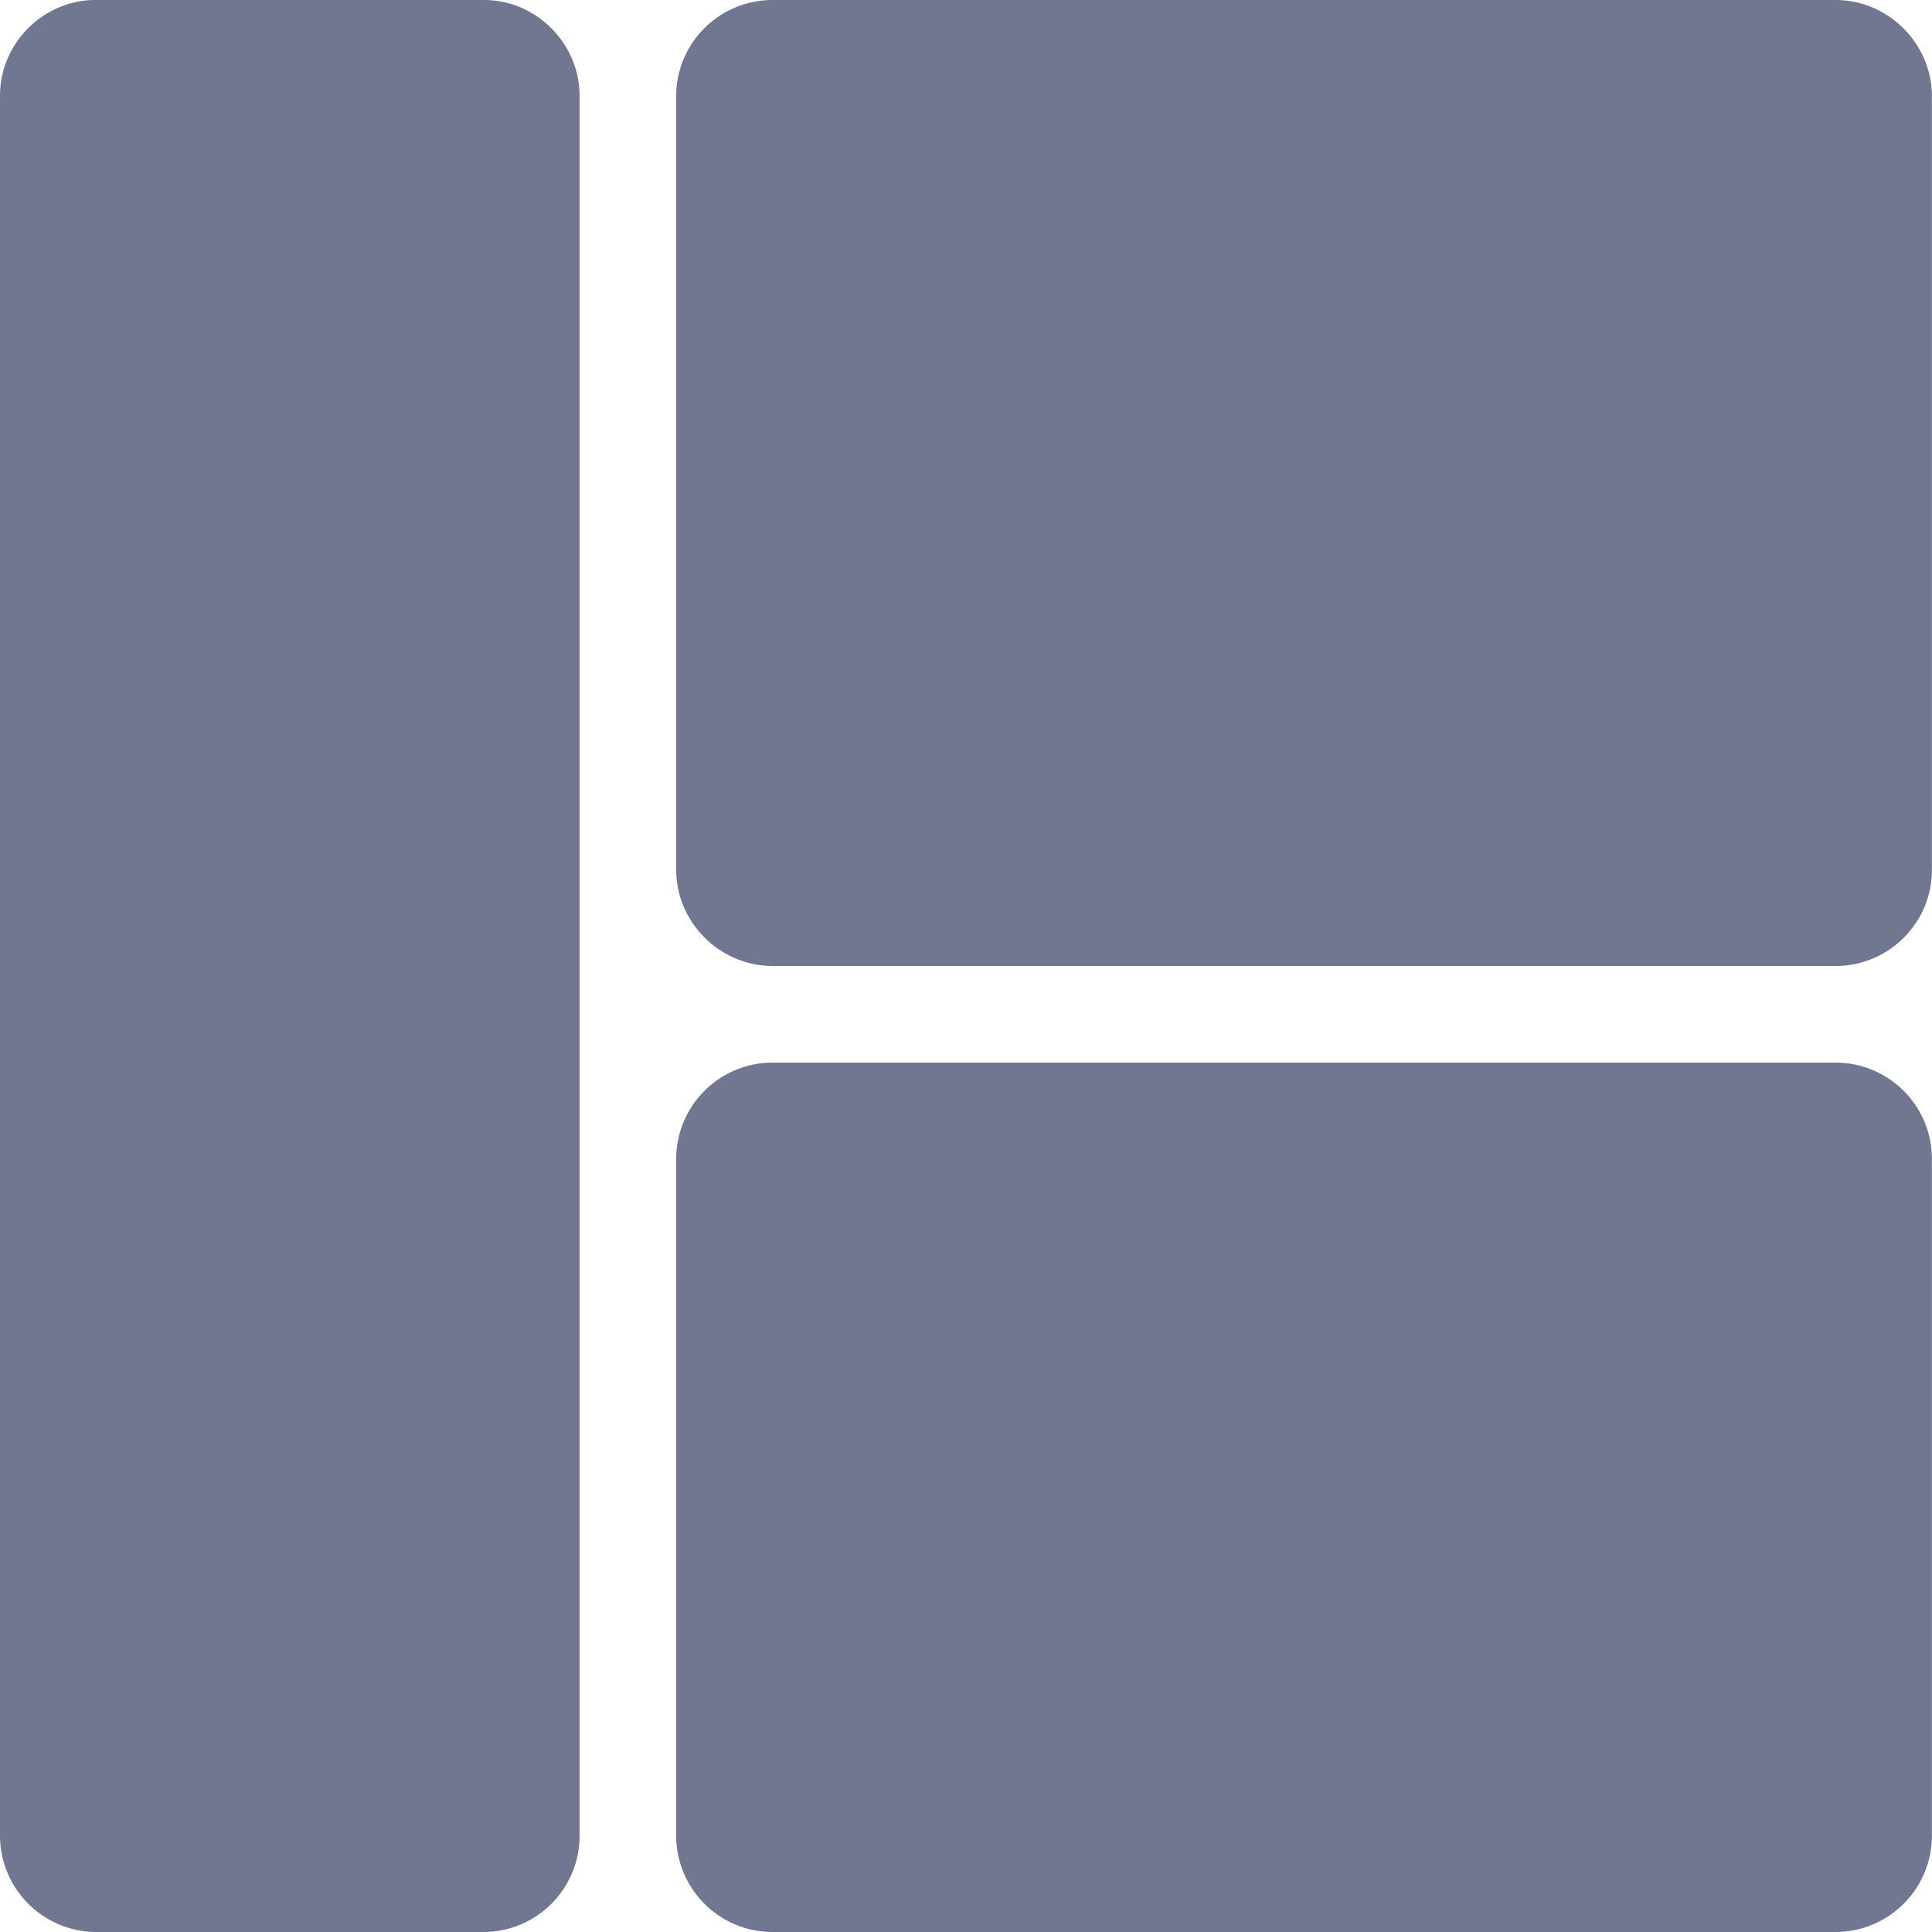<svg xmlns:xlink="http://www.w3.org/1999/xlink" xmlns="http://www.w3.org/2000/svg" viewBox="0 0 20 20" width="20"  height="20" ><path d="M7 .995C7 .445 7.447 0 7.999 0H19c.552 0 .999.456.999.995v8.01c0 .55-.447.995-.999.995H8C7.447 10 7 9.544 7 9.005V.995zm0 11.003c0-.551.447-.998.999-.998H19c.552 0 .999.446.999.998v7.004c0 .551-.447.998-.999.998H8A.998.998 0 017 19.002v-7.004zM0 .992C0 .444.451 0 .99 0h4.02c.546 0 .99.455.99.992v18.016a.996.996 0 01-.99.992H.99a.999.999 0 01-.99-.992V.992z" fill="#717790"></path></svg>